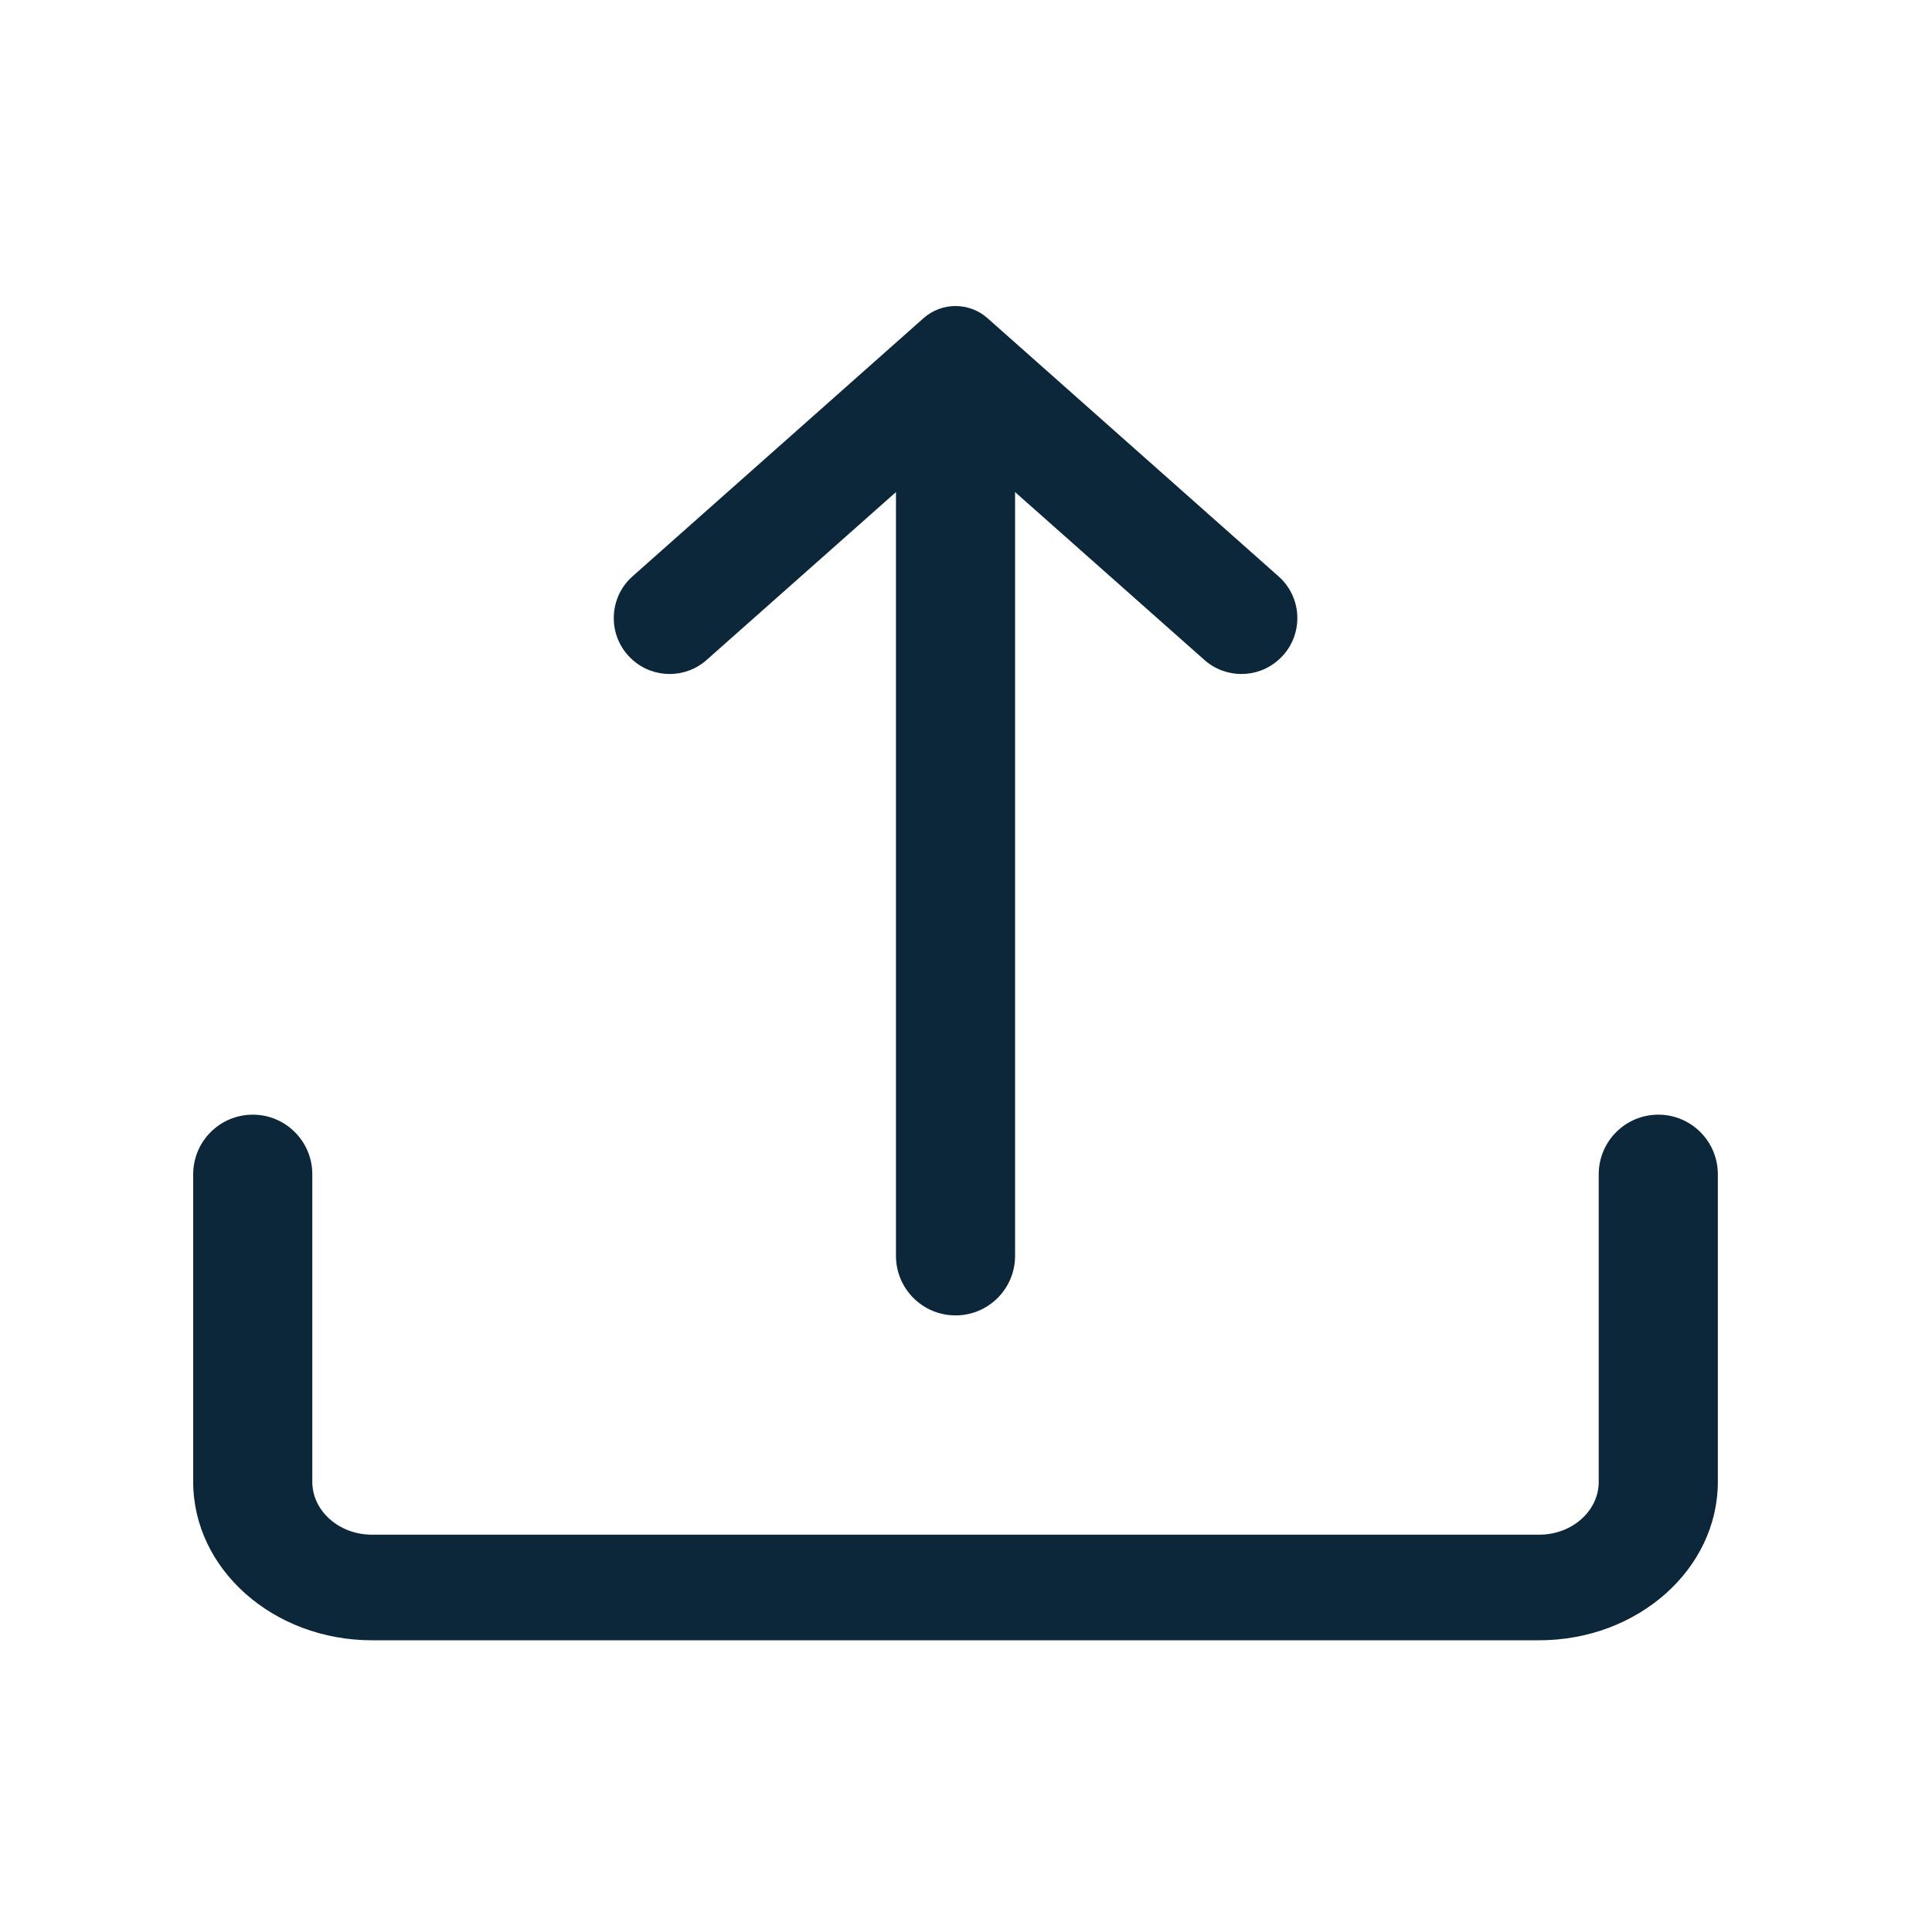 <svg width="20" height="20" viewBox="0 0 20 20" fill="none" xmlns="http://www.w3.org/2000/svg">
<path fill-rule="evenodd" clip-rule="evenodd" d="M9.56 3.294C9.749 3.126 10.034 3.126 10.223 3.294L13.235 5.966C13.495 6.196 13.495 6.601 13.235 6.831C13.016 7.026 12.686 7.026 12.467 6.831L10.508 5.094V13.001C10.508 13.341 10.232 13.617 9.892 13.617C9.551 13.617 9.275 13.341 9.275 13.001V5.094L7.316 6.831C7.097 7.026 6.767 7.026 6.548 6.831C6.289 6.601 6.289 6.196 6.548 5.966L9.56 3.294ZM16.55 12.156C16.55 11.815 16.826 11.539 17.167 11.539C17.507 11.539 17.783 11.815 17.783 12.156V15.34C17.783 16.244 16.954 16.98 15.934 16.98H3.85C2.83 16.98 2 16.244 2 15.34V12.156C2 11.815 2.276 11.539 2.617 11.539C2.957 11.539 3.233 11.815 3.233 12.156V15.34C3.233 15.641 3.51 15.887 3.85 15.887H15.934C16.274 15.887 16.55 15.641 16.55 15.34V12.156Z" fill="#0C2739"/>
</svg>
